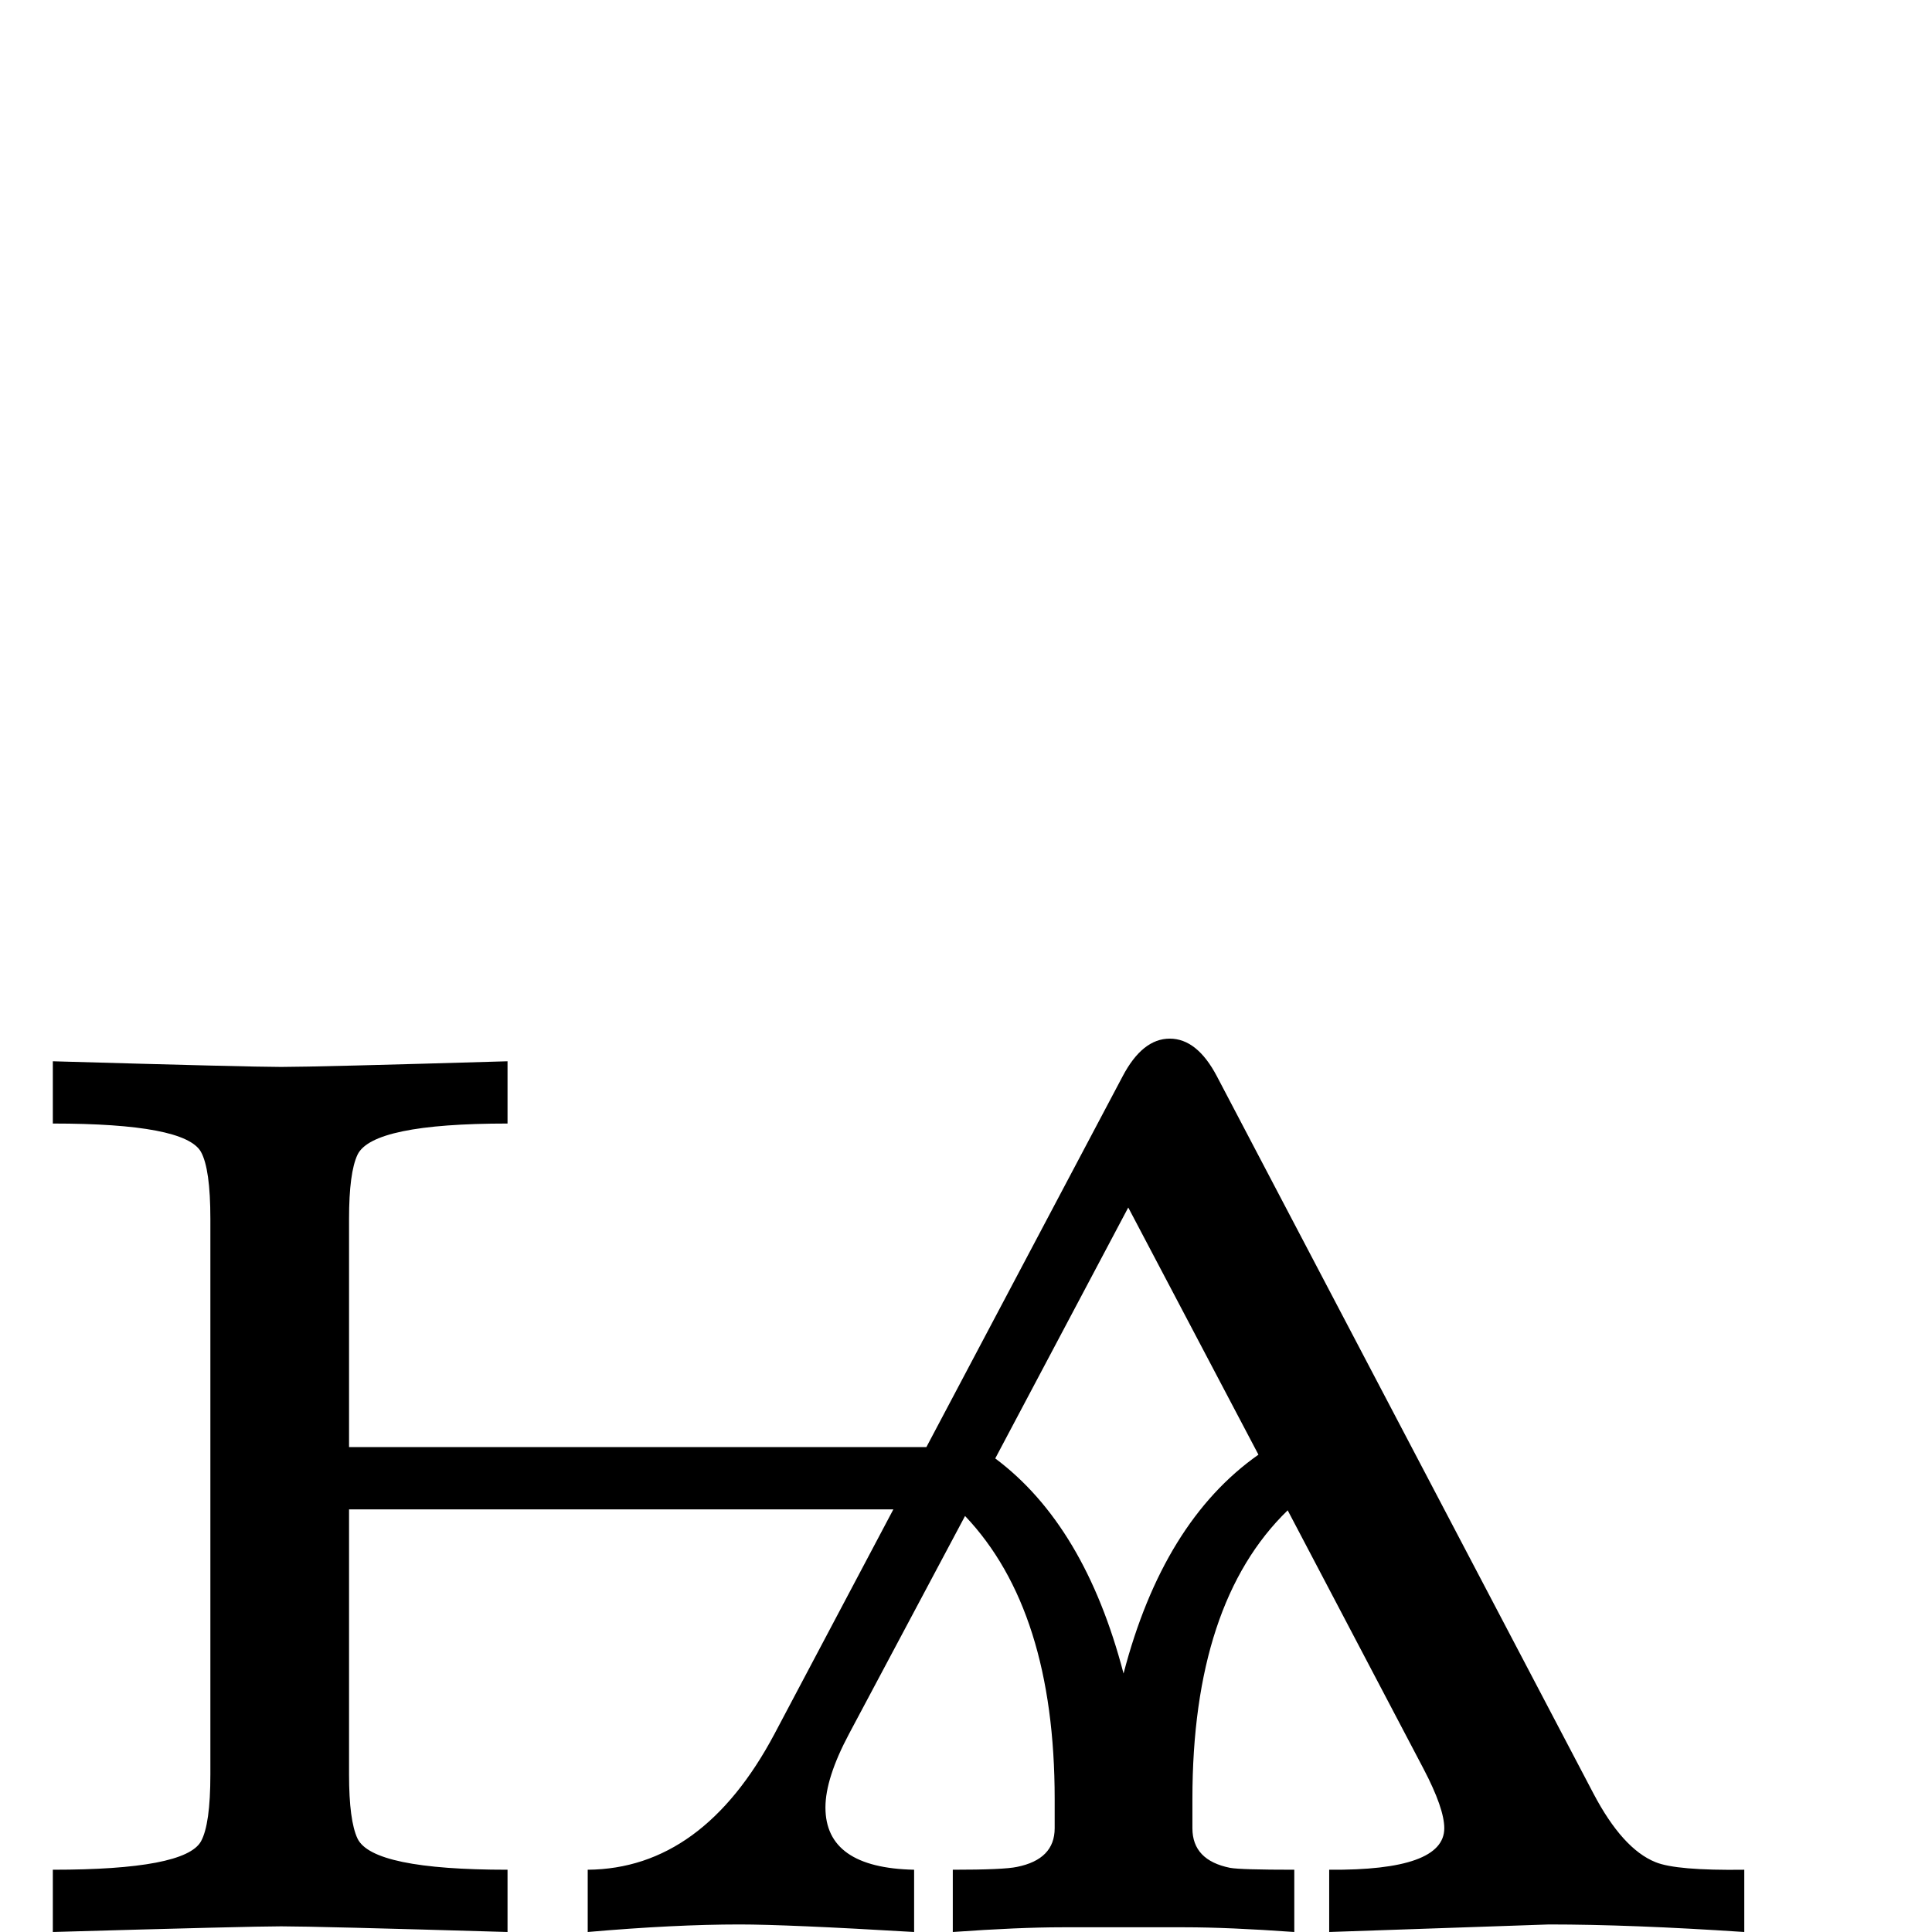 <?xml version="1.0" standalone="no"?>
<!DOCTYPE svg PUBLIC "-//W3C//DTD SVG 1.1//EN" "http://www.w3.org/Graphics/SVG/1.1/DTD/svg11.dtd" >
<svg viewBox="0 -442 2048 2048">
  <g transform="matrix(1 0 0 -1 0 1606)">
   <path fill="currentColor"
d="M1849 0q-120 8 -207 8q-1 0 -233 -8v66q122 -1 122 44q0 21 -22 63l-144 274q-101 -98 -101 -306v-31q0 -34 40 -42q11 -2 68 -2v-66q-70 5 -116 5h-130q-46 0 -116 -5v66q54 0 68 3q40 8 40 41v31q0 200 -95 300l-123 -231q-25 -47 -25 -78q0 -64 94 -66v-66
q-135 8 -185 8q-69 0 -161 -8v66q122 1 198 144l126 238h-577v-281q0 -49 9 -68q16 -33 159 -33v-66q-203 6 -240 6q-33 0 -242 -6v66q140 0 157 30q10 18 10 71v589q0 53 -10 71q-17 30 -157 30v66q209 -6 242 -6q37 0 240 6v-66q-143 0 -159 -33q-9 -19 -9 -68v-242h612
l208 393q21 40 50 40t50 -40l399 -760q31 -59 66 -73q22 -9 94 -8v-66zM1334 506l-138 262l-141 -266q95 -71 136 -228q42 161 143 232z" />
  </g>

</svg>
